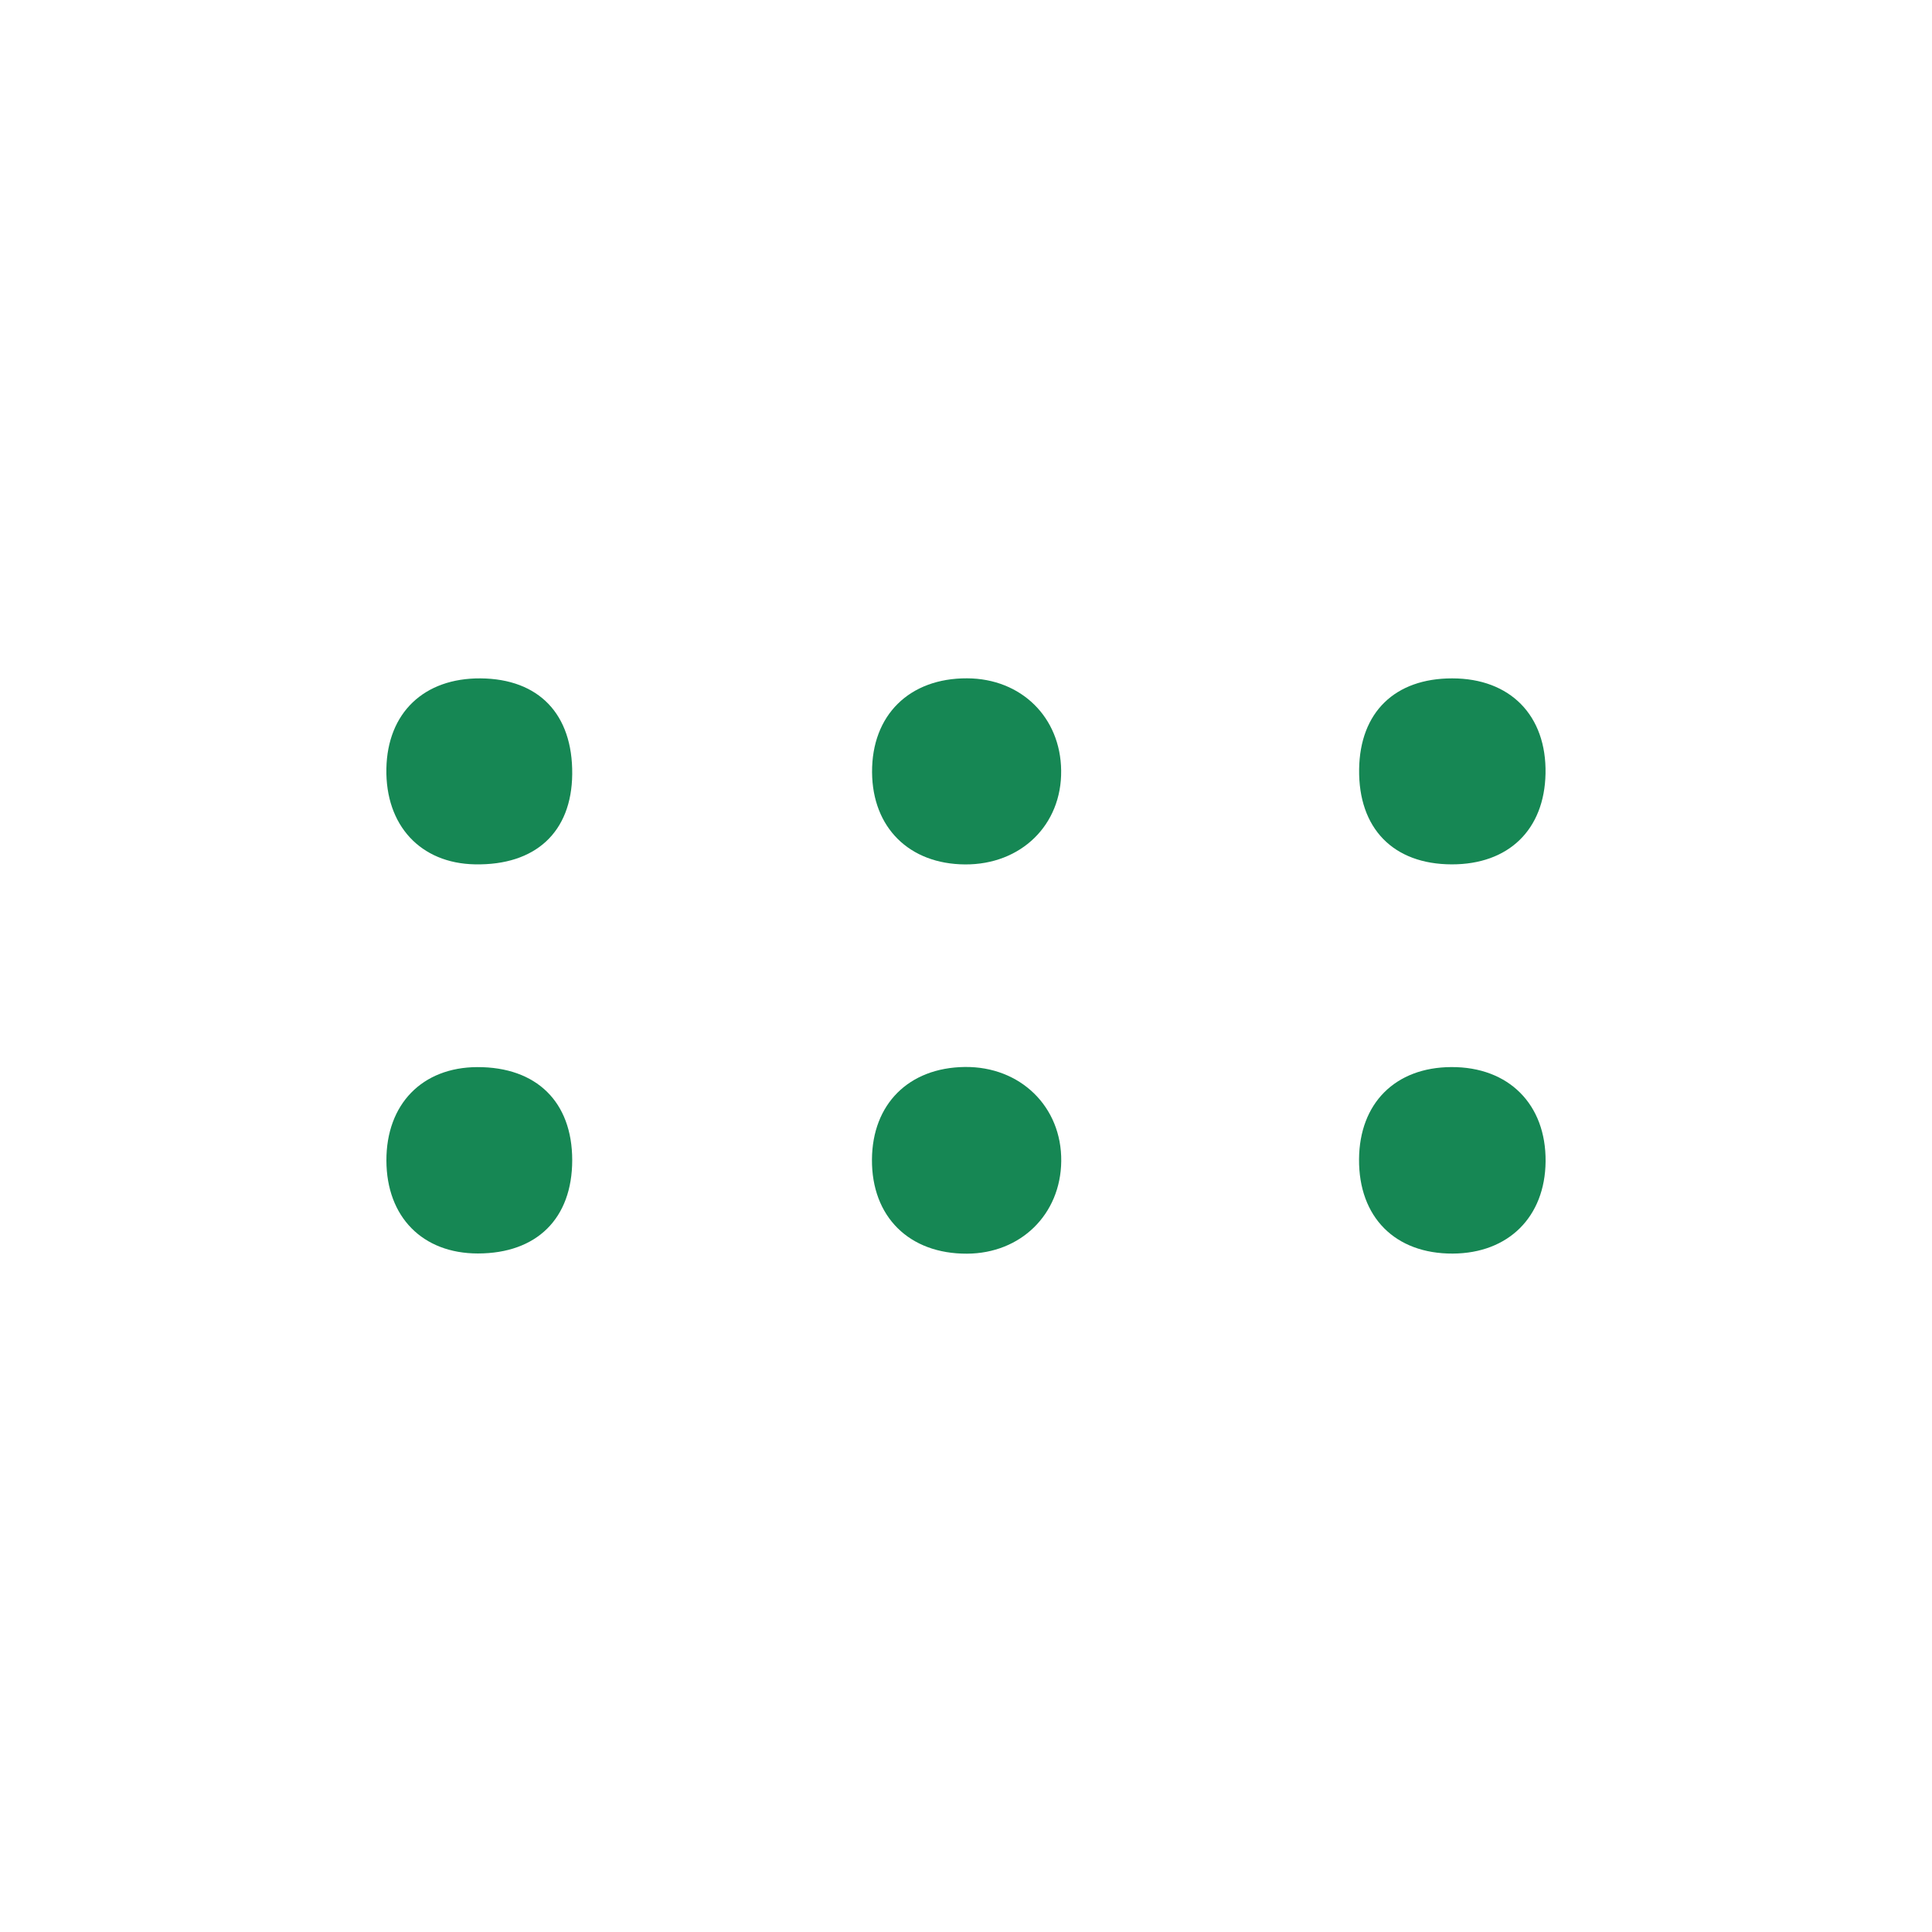 <svg xmlns="http://www.w3.org/2000/svg" viewBox="0 0 1417.32 1417.32"><defs><style>.cls-1{fill:#168754;}</style></defs><title>Artboard 20</title><g id="Other"><path class="cls-1" d="M707.94,634.14c-40.92-.26-67.93-27-68.19-67.61-.28-41.84,27.28-69.08,69.72-68.91,39.62.16,68.53,28.48,69,67.6C779,605.17,749,634.4,707.94,634.14Z"/><path class="cls-1" d="M419.78,567.93c-.42,42.47-26.84,67-71.33,66.16-40-.73-65.79-28.59-65-70.27.81-40.86,27.53-66.44,69.08-66.16C395.35,498,420.21,523.94,419.78,567.93Z"/><path class="cls-1" d="M1065,634.1c-42.92-.07-68.56-26.42-67.94-69.82.59-41.69,26.17-66.65,68.29-66.62,42.59,0,69.26,27.23,68.45,69.82C1133,608.71,1106.73,634.17,1065,634.1Z"/><path class="cls-1" d="M419.78,851c0,42.84-25.89,68.52-69.2,68.55-40.61,0-67-26.81-67.11-68.15s26.21-68.44,66.71-68.57C393.58,782.72,419.74,808.34,419.78,851Z"/><path class="cls-1" d="M709.39,919.7c-42.44.19-70-27.1-69.72-69.07.25-40.7,27-67.38,68.06-67.89,40.81-.5,71.23,29.19,70.8,69.08C778.12,890.82,748.88,919.53,709.39,919.7Z"/><path class="cls-1" d="M1064.66,782.81c42.09-.22,69.59,27.31,69.19,69.27-.38,40.64-27.29,67.35-68.06,67.55-42.34.21-69.11-26.74-68.79-69.26C997.31,809.29,1023.61,783,1064.66,782.81Z"/></g></svg>